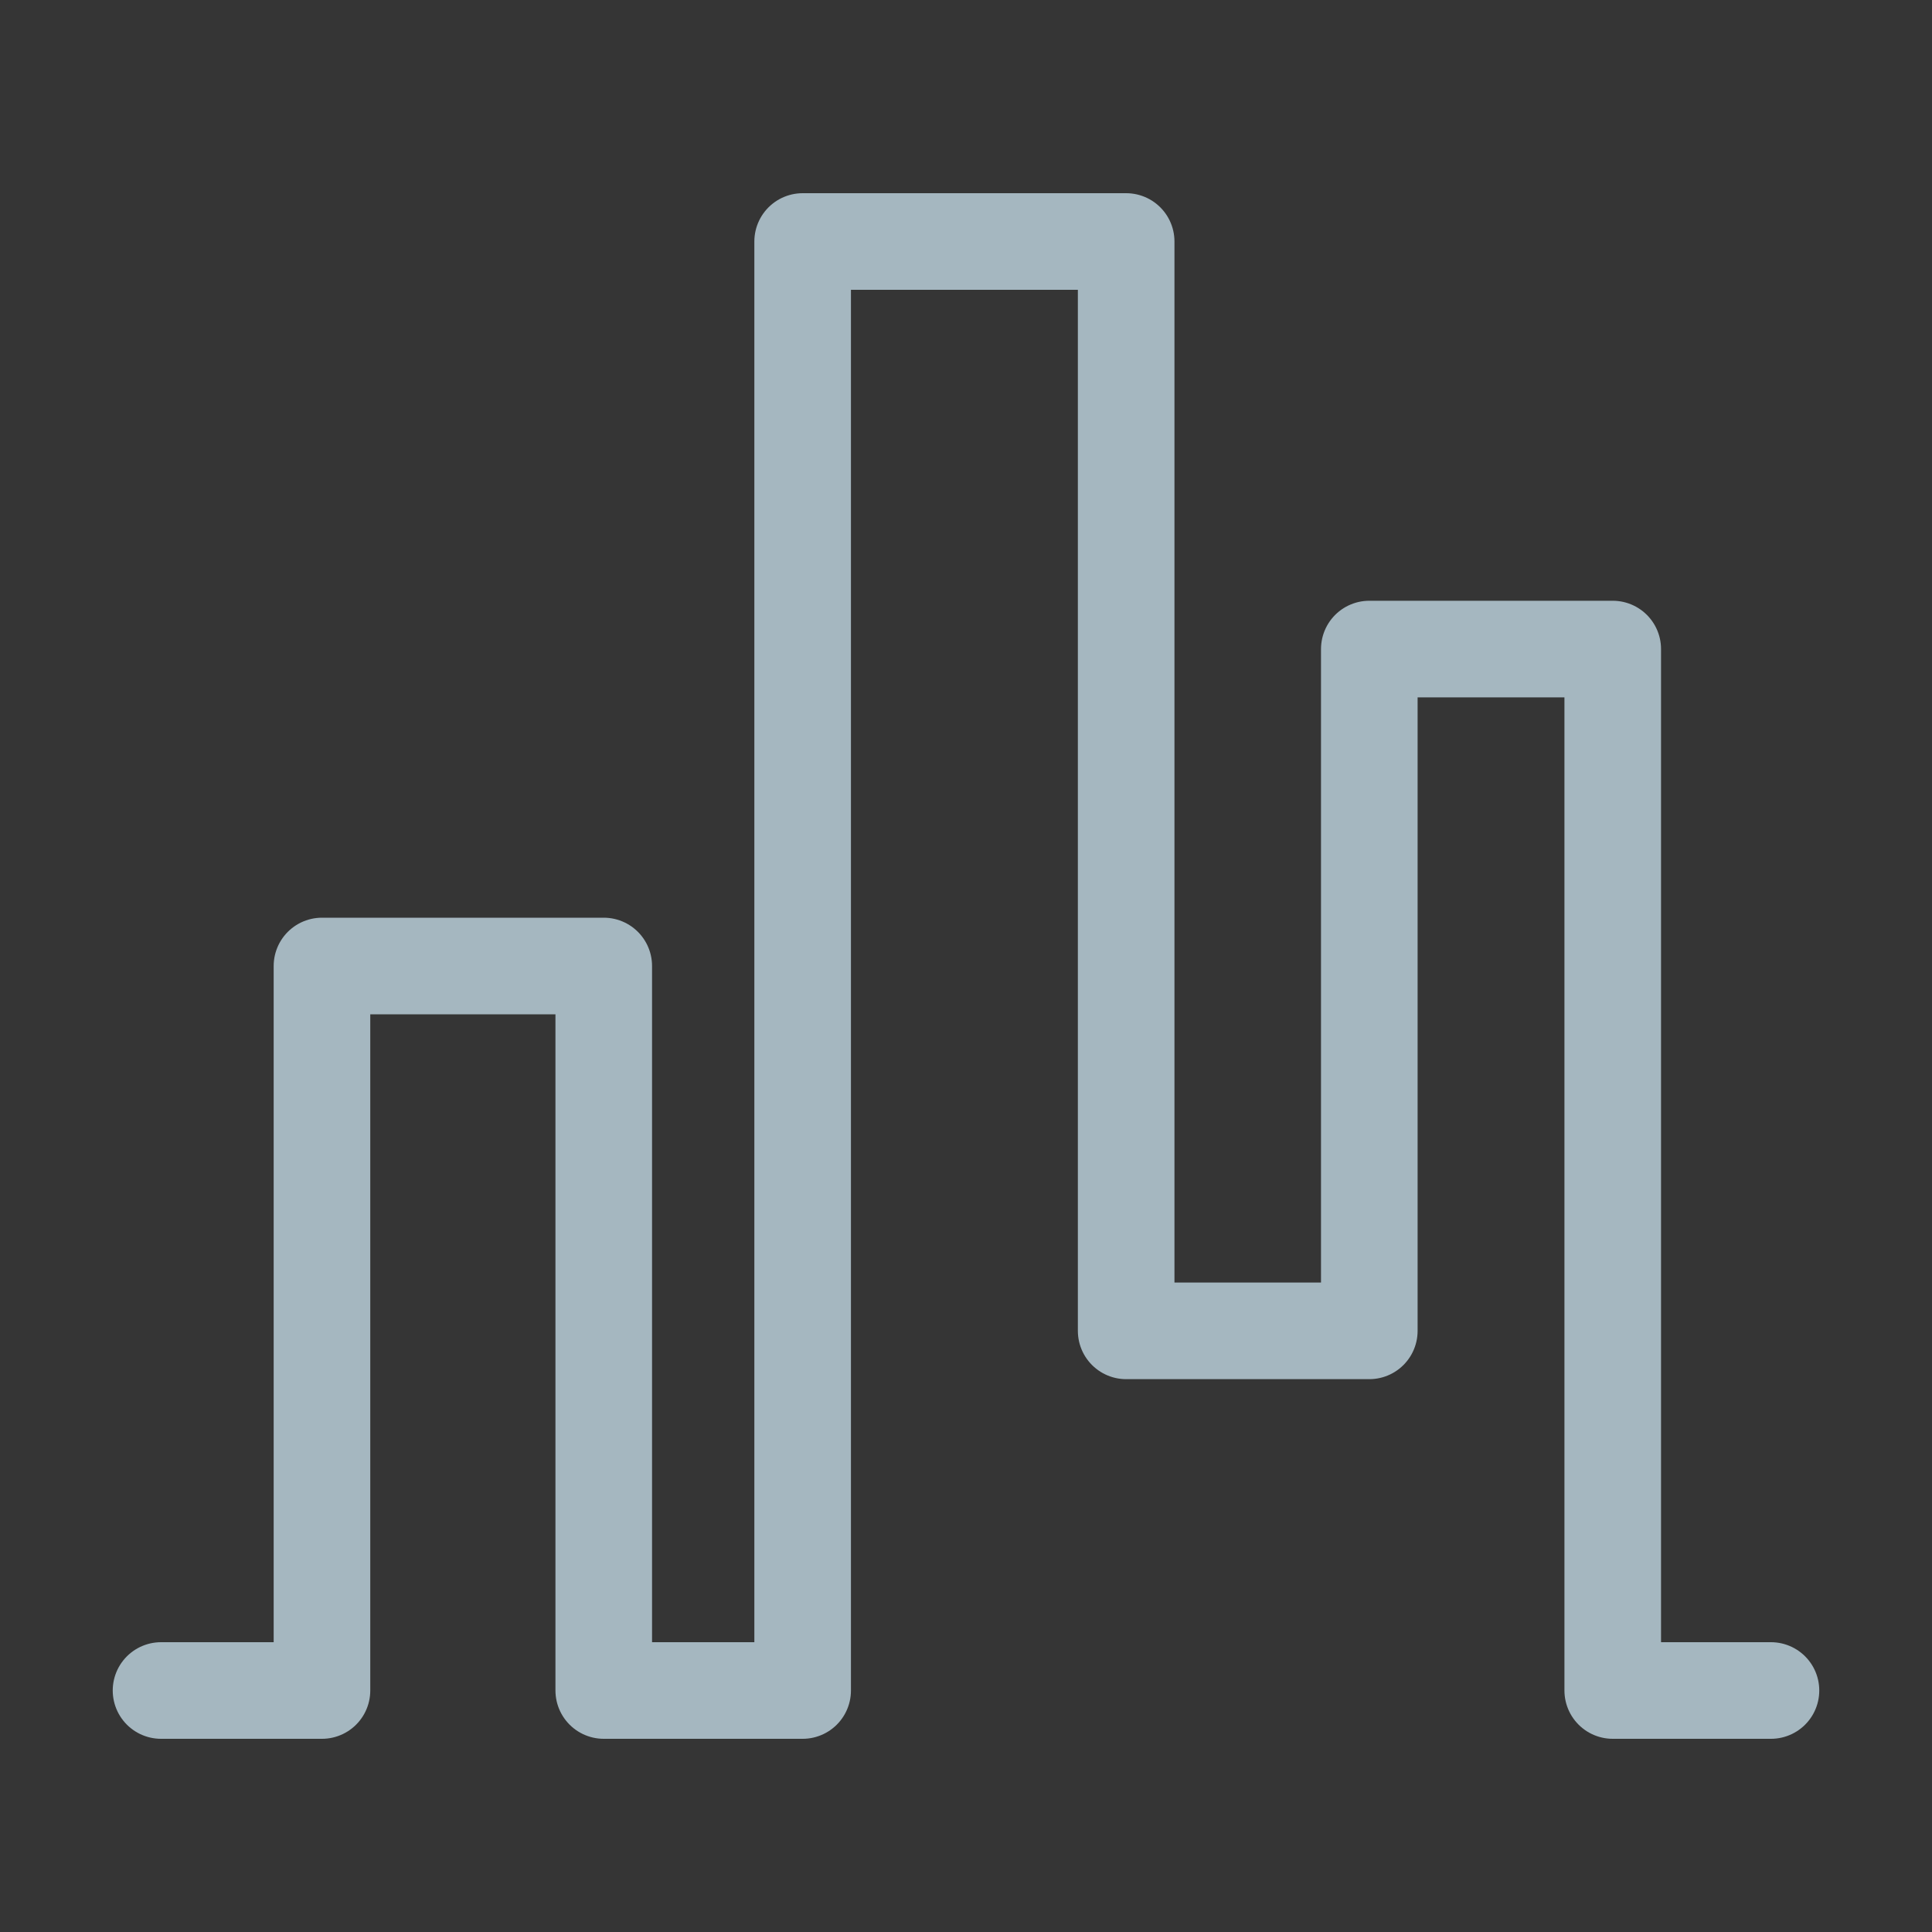 <?xml version="1.0" encoding="UTF-8"?>
<svg width="20px" height="20px" viewBox="0 0 20 20" version="1.1" xmlns="http://www.w3.org/2000/svg" xmlns:xlink="http://www.w3.org/1999/xlink">
    <rect x="0" y="0" width="20" height="20" fill="#333333" stroke="none"/>
    <title>kagi-map</title>
    <g id="Page-1" stroke="none" stroke-width="1" fill="none" fill-rule="evenodd">
        <g id="kagi-map">
            <rect id="Rectangle" fill-opacity="0.01" fill="#FFFFFF" fill-rule="nonzero" x="0" y="0" width="20" height="20"></rect>
            <polyline id="Path" stroke="#A5B7C0" stroke-linecap="round" stroke-linejoin="round" points="1.667 17.5 3.333 17.5 3.333 10 6.25 10 6.25 17.5 8.309 17.5 8.309 2.5 11.658 2.5 11.658 13.777 14.175 13.777 14.175 6.719 16.695 6.719 16.695 17.5 18.333 17.5"></polyline>
        </g>
    </g>
</svg>